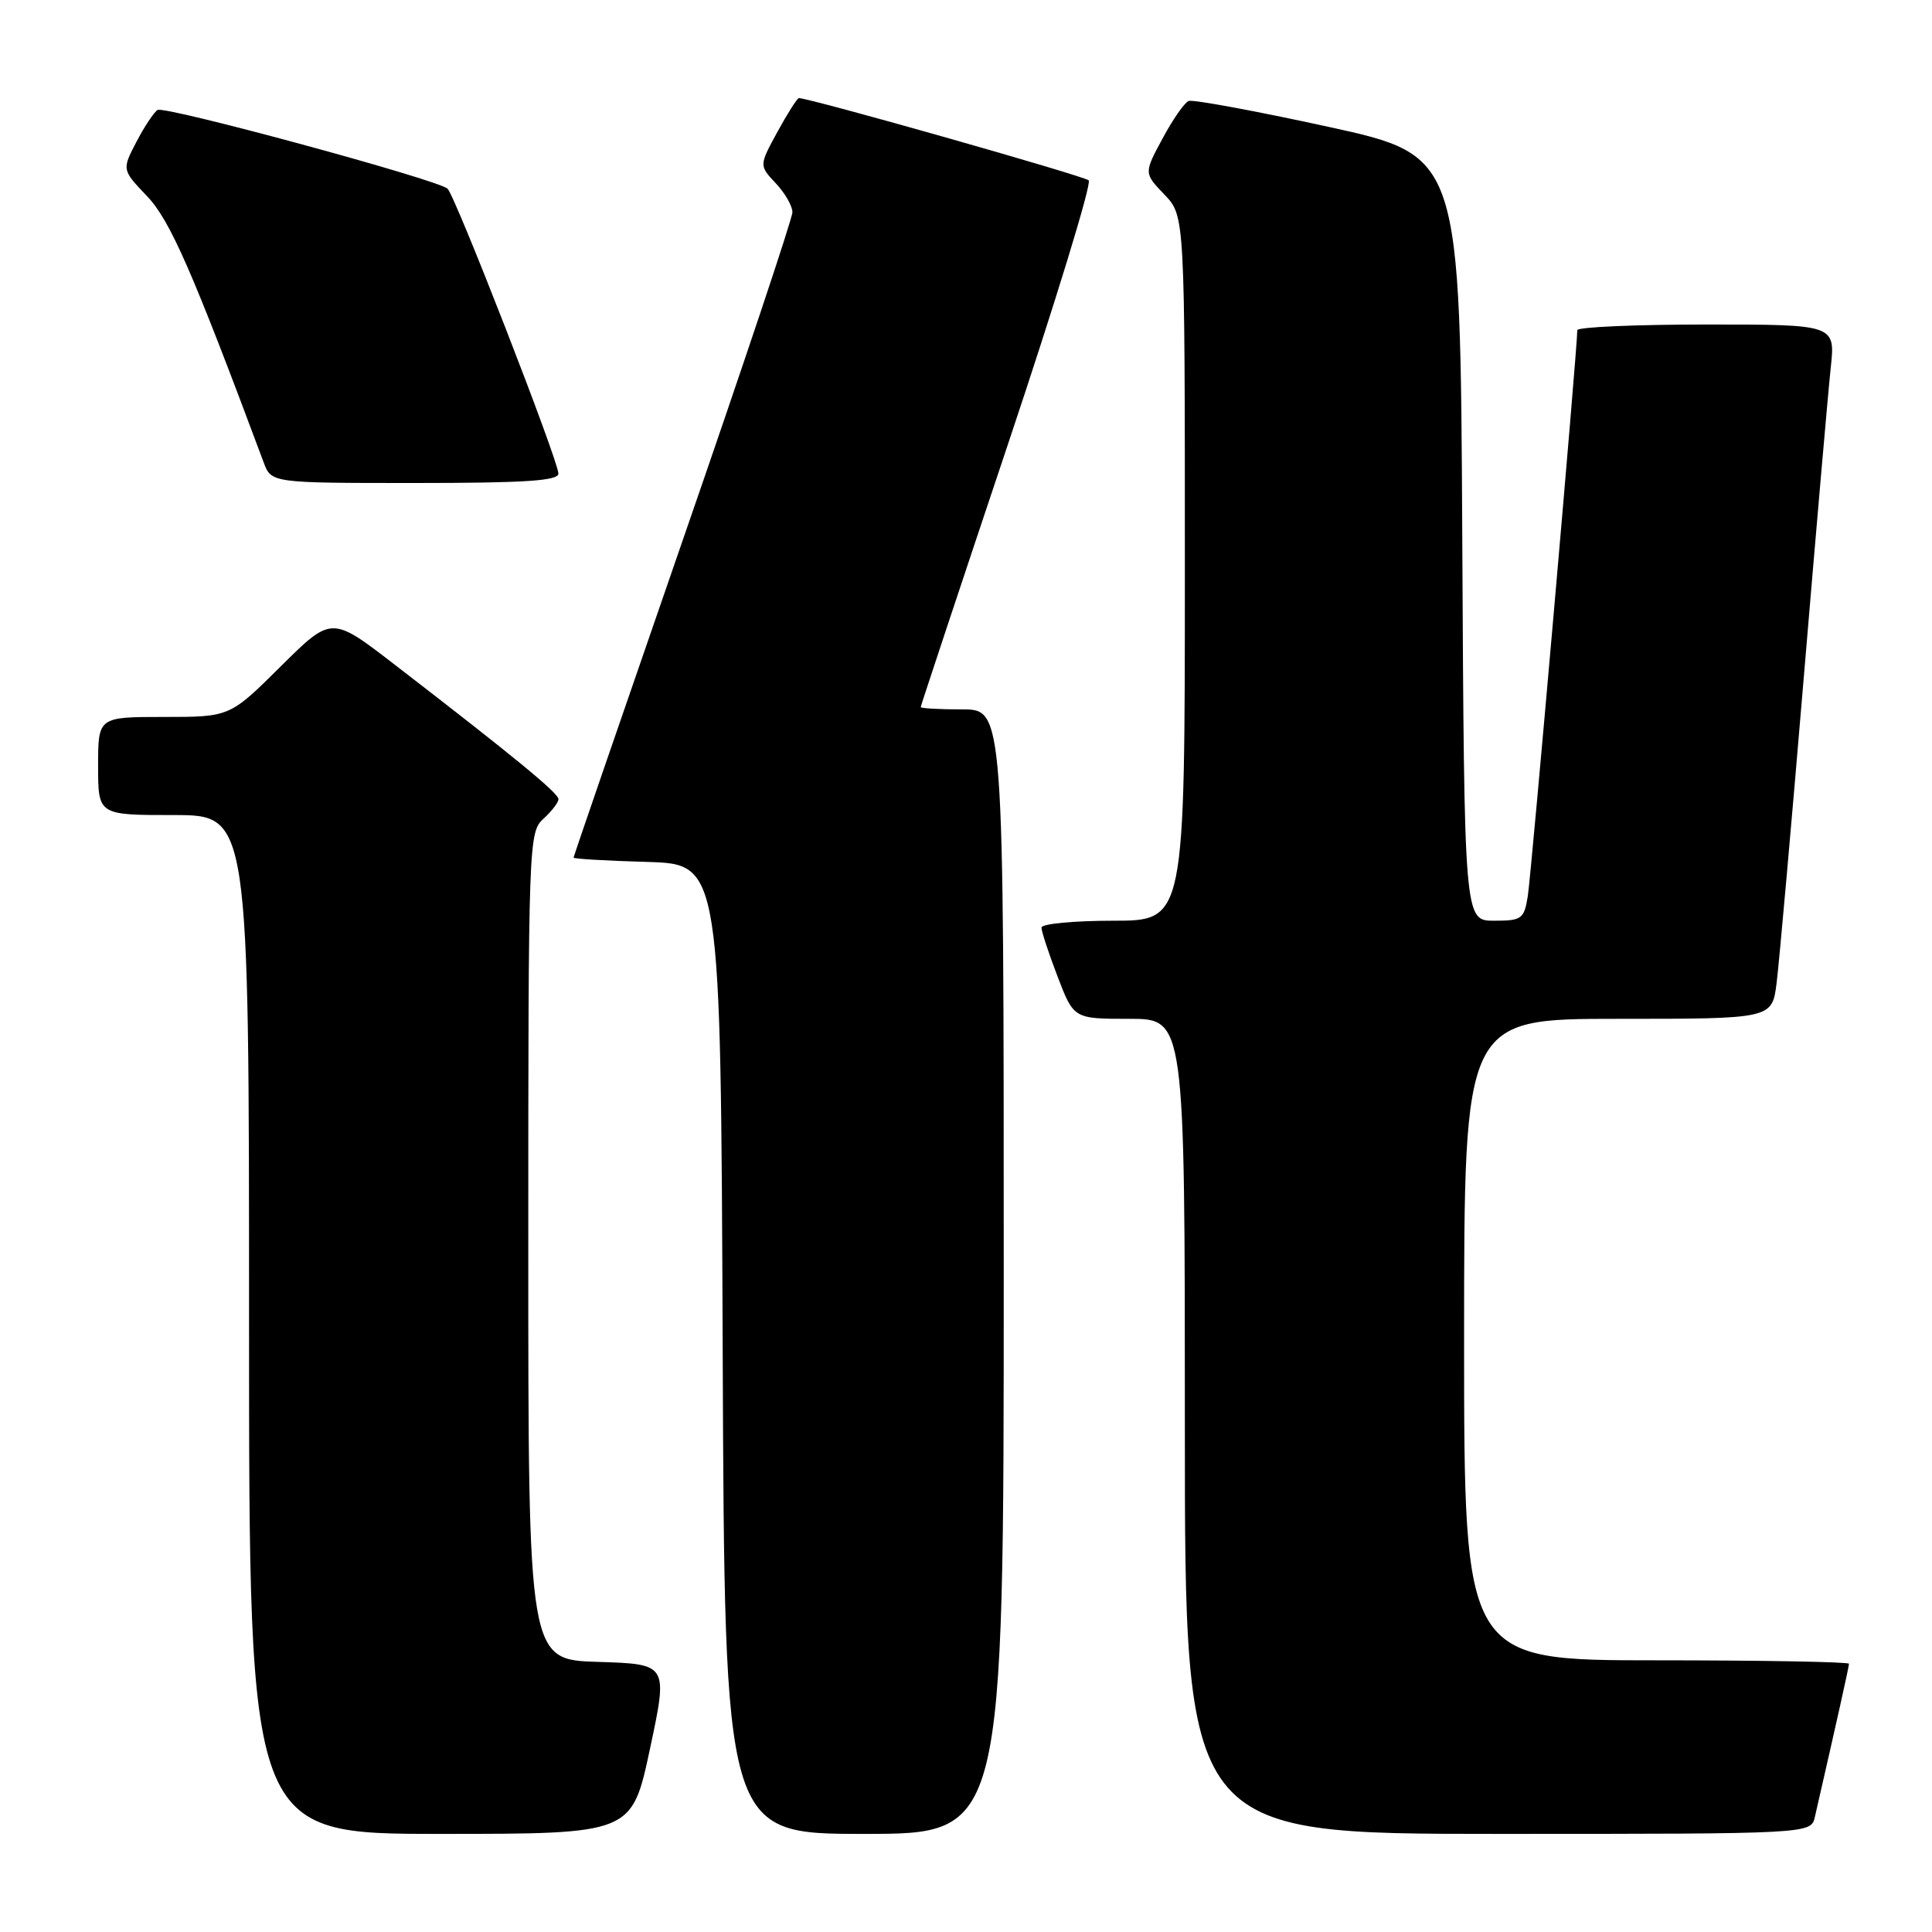 <?xml version="1.0" encoding="UTF-8" standalone="no"?>
<!DOCTYPE svg PUBLIC "-//W3C//DTD SVG 1.1//EN" "http://www.w3.org/Graphics/SVG/1.1/DTD/svg11.dtd" >
<svg xmlns="http://www.w3.org/2000/svg" xmlns:xlink="http://www.w3.org/1999/xlink" version="1.1" viewBox="0 0 256 256">
 <g >
 <path fill="currentColor"
d=" M 86.12 231.75 C 88.52 220.50 88.52 220.50 79.26 220.21 C 70.00 219.93 70.00 219.93 70.00 165.12 C 70.00 111.58 70.05 110.27 72.00 108.50 C 73.10 107.50 74.00 106.33 74.00 105.89 C 74.00 105.09 68.09 100.24 52.22 88.01 C 43.93 81.62 43.93 81.62 37.19 88.31 C 30.45 95.00 30.45 95.00 21.72 95.00 C 13.00 95.00 13.00 95.00 13.00 101.50 C 13.00 108.00 13.00 108.00 23.00 108.00 C 33.00 108.00 33.00 108.00 33.00 175.50 C 33.00 243.00 33.00 243.00 58.36 243.00 C 83.72 243.00 83.72 243.00 86.12 231.75 Z  M 133.00 168.50 C 133.00 94.00 133.00 94.00 127.50 94.00 C 124.47 94.00 122.00 93.86 122.00 93.69 C 122.00 93.53 127.18 77.92 133.51 59.01 C 139.84 40.10 144.68 24.30 144.26 23.90 C 143.65 23.31 107.31 13.00 105.86 13.00 C 105.64 13.00 104.36 15.01 103.02 17.46 C 100.58 21.93 100.58 21.93 102.79 24.28 C 104.01 25.57 105.00 27.30 105.00 28.12 C 105.00 28.94 98.48 48.45 90.50 71.48 C 82.53 94.51 76.00 113.48 76.00 113.64 C 76.00 113.80 80.39 114.06 85.75 114.21 C 95.50 114.50 95.50 114.50 95.76 178.75 C 96.01 243.00 96.01 243.00 114.51 243.00 C 133.00 243.00 133.00 243.00 133.00 168.50 Z  M 240.48 240.75 C 243.28 228.54 245.00 220.84 245.00 220.46 C 245.00 220.21 233.53 220.00 219.50 220.00 C 194.00 220.00 194.00 220.00 194.00 177.50 C 194.00 135.00 194.00 135.00 214.41 135.00 C 234.81 135.00 234.81 135.00 235.41 130.25 C 235.74 127.64 237.35 109.53 238.99 90.00 C 240.63 70.47 242.24 51.91 242.58 48.75 C 243.20 43.00 243.20 43.00 226.10 43.00 C 216.69 43.00 209.00 43.34 209.00 43.75 C 209.02 45.95 202.89 116.00 202.44 118.75 C 201.95 121.78 201.64 122.00 197.96 122.00 C 194.02 122.00 194.02 122.00 193.76 71.31 C 193.50 20.63 193.50 20.63 176.00 16.80 C 166.38 14.70 158.05 13.16 157.50 13.38 C 156.95 13.60 155.39 15.84 154.04 18.36 C 151.57 22.94 151.57 22.94 154.29 25.78 C 157.00 28.61 157.00 28.61 157.00 75.30 C 157.00 122.00 157.00 122.00 147.50 122.00 C 142.28 122.00 138.00 122.41 138.00 122.91 C 138.00 123.41 138.96 126.34 140.14 129.41 C 142.28 135.00 142.28 135.00 149.64 135.00 C 157.00 135.00 157.00 135.00 157.00 189.00 C 157.00 243.00 157.00 243.00 198.48 243.00 C 239.96 243.00 239.96 243.00 240.48 240.75 Z  M 73.99 62.75 C 73.99 61.04 60.30 25.88 59.30 25.00 C 57.92 23.78 21.83 13.99 20.88 14.57 C 20.39 14.88 19.12 16.79 18.07 18.81 C 16.15 22.50 16.15 22.50 19.49 26.00 C 22.54 29.20 25.46 35.87 34.93 61.25 C 35.95 64.00 35.95 64.00 54.98 64.00 C 69.53 64.00 74.00 63.71 73.99 62.75 Z "/>
</g>
</svg>